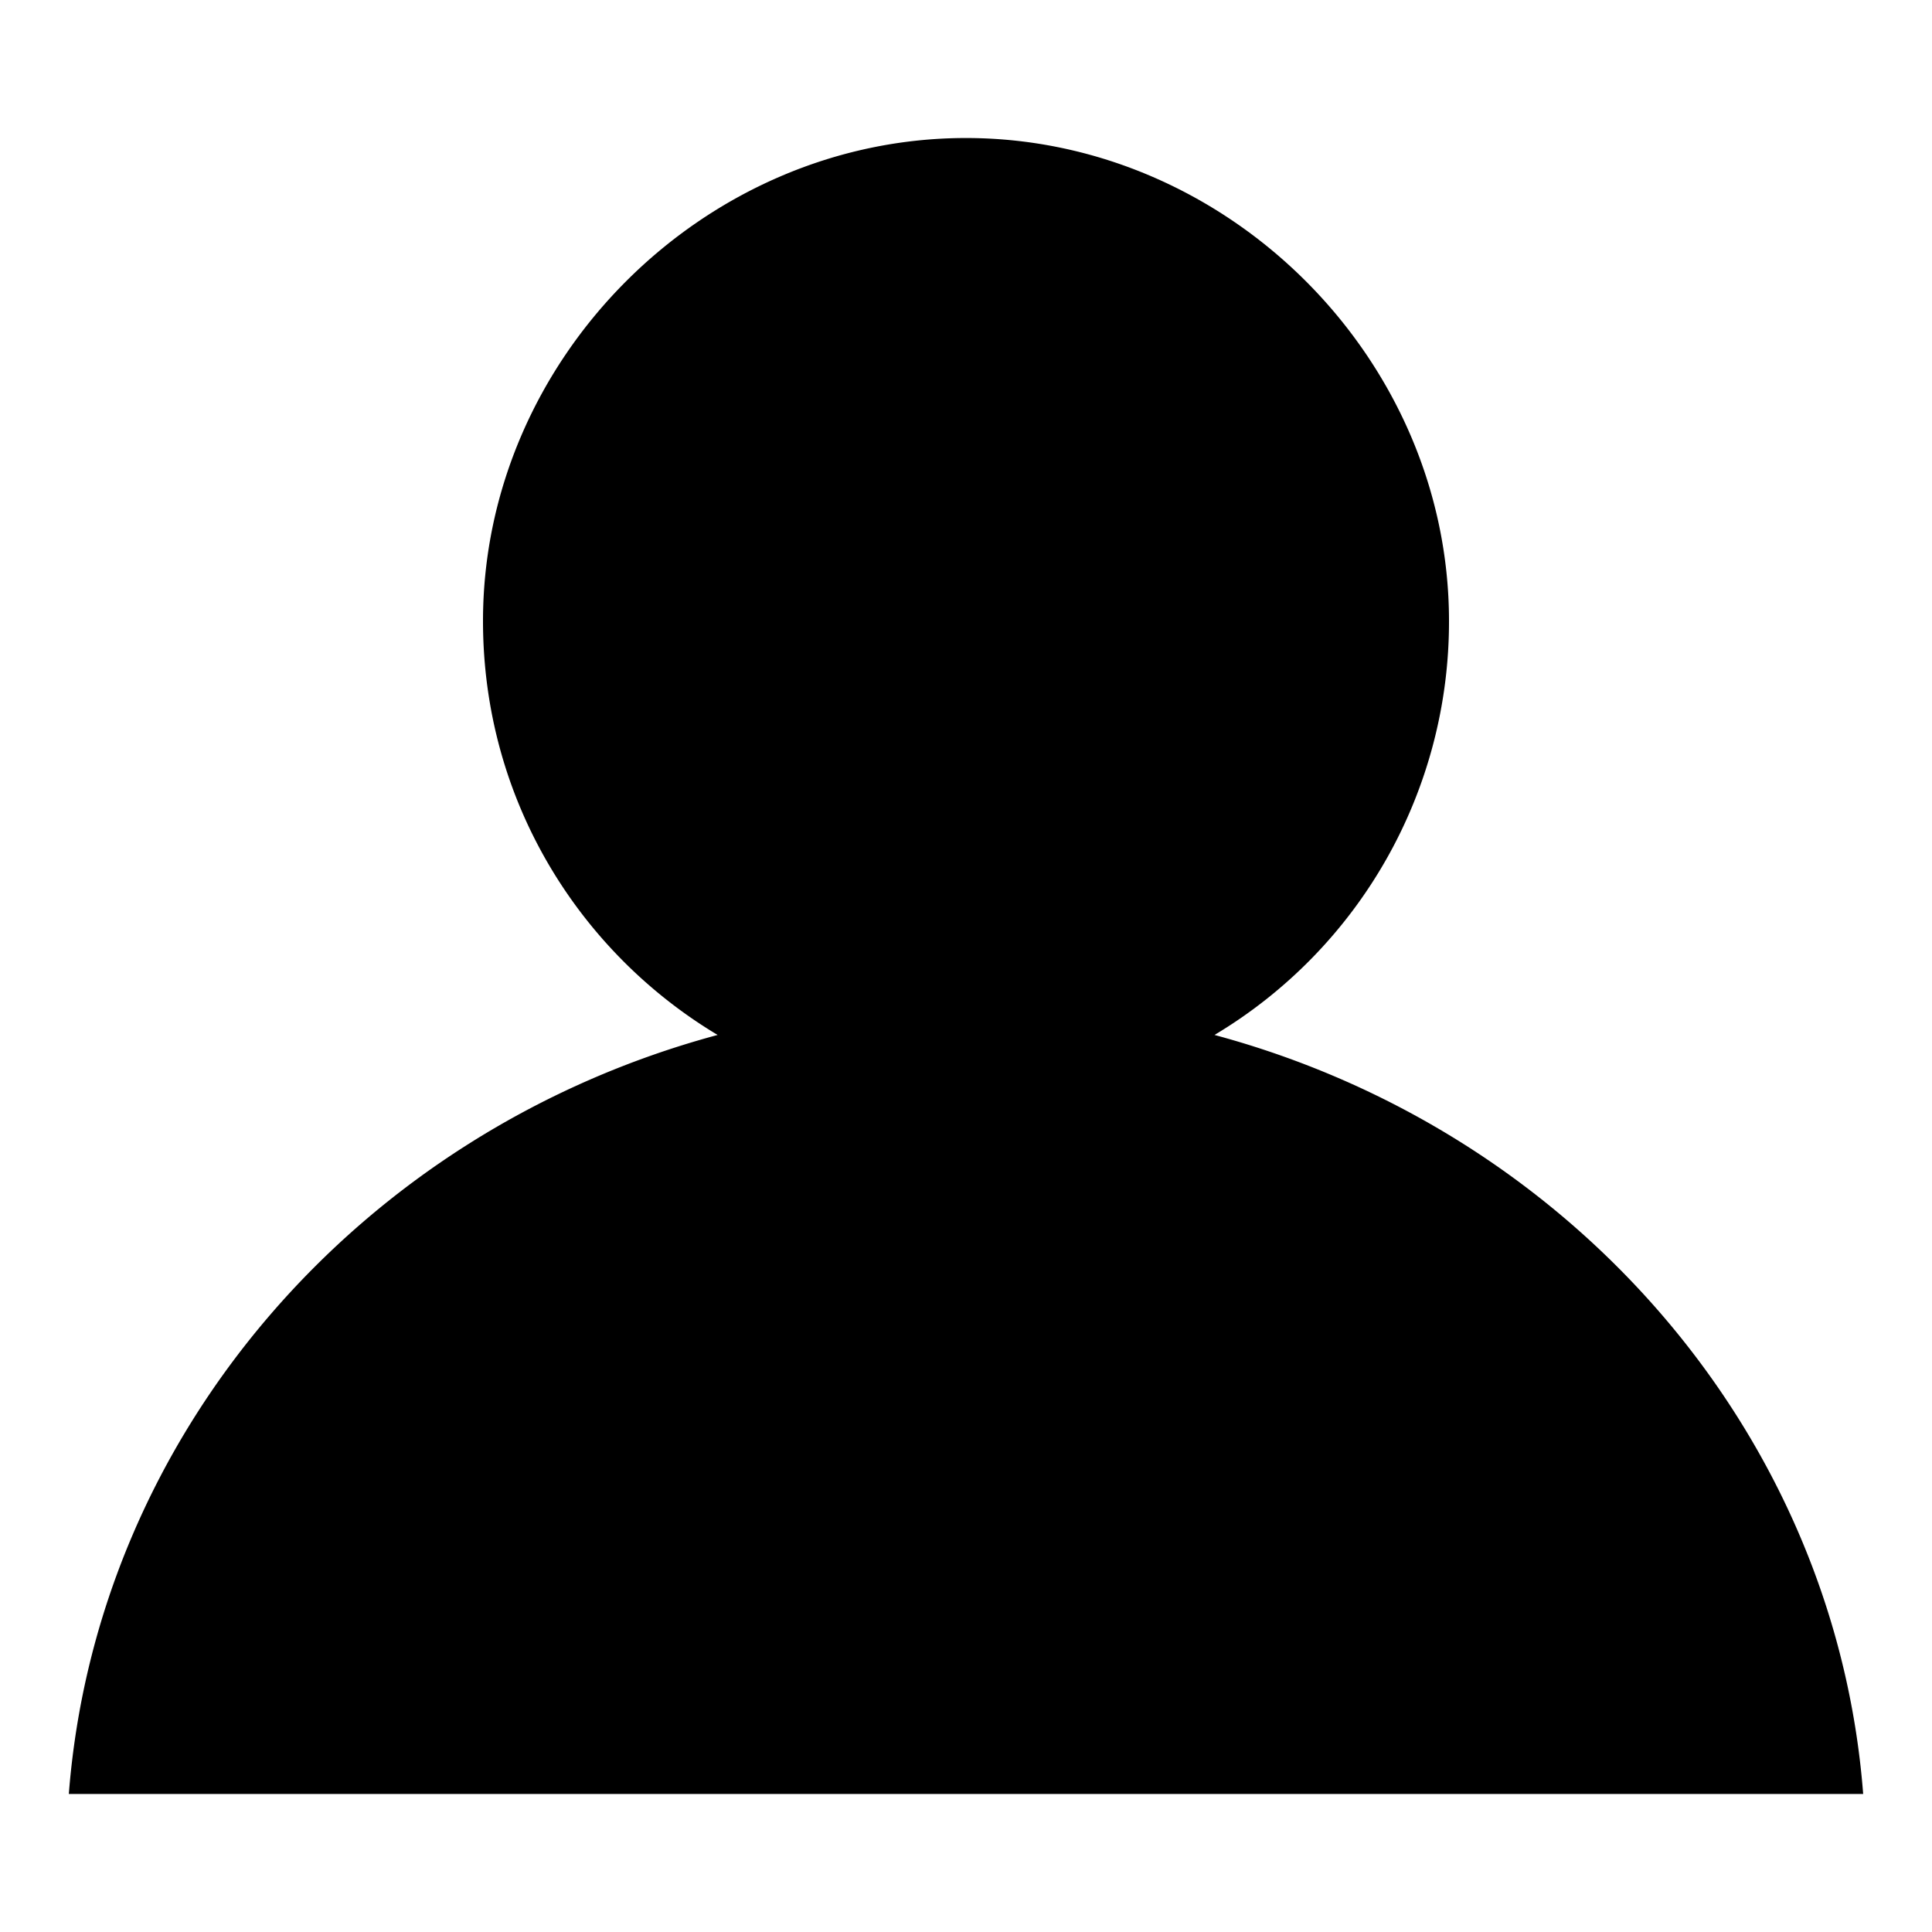 <svg width="16" height="16" fill="none" xmlns="http://www.w3.org/2000/svg"><path d="M.571 14.857H15.43c-.229-2.971-2.4-5.486-5.372-6.286A3.986 3.986 0 0012 5.143c0-2.172-1.829-4-4-4-2.171 0-4 1.828-4 4 0 1.486.8 2.743 1.943 3.428C2.97 9.371.8 11.886.57 14.857z" fill="#000"/></svg>